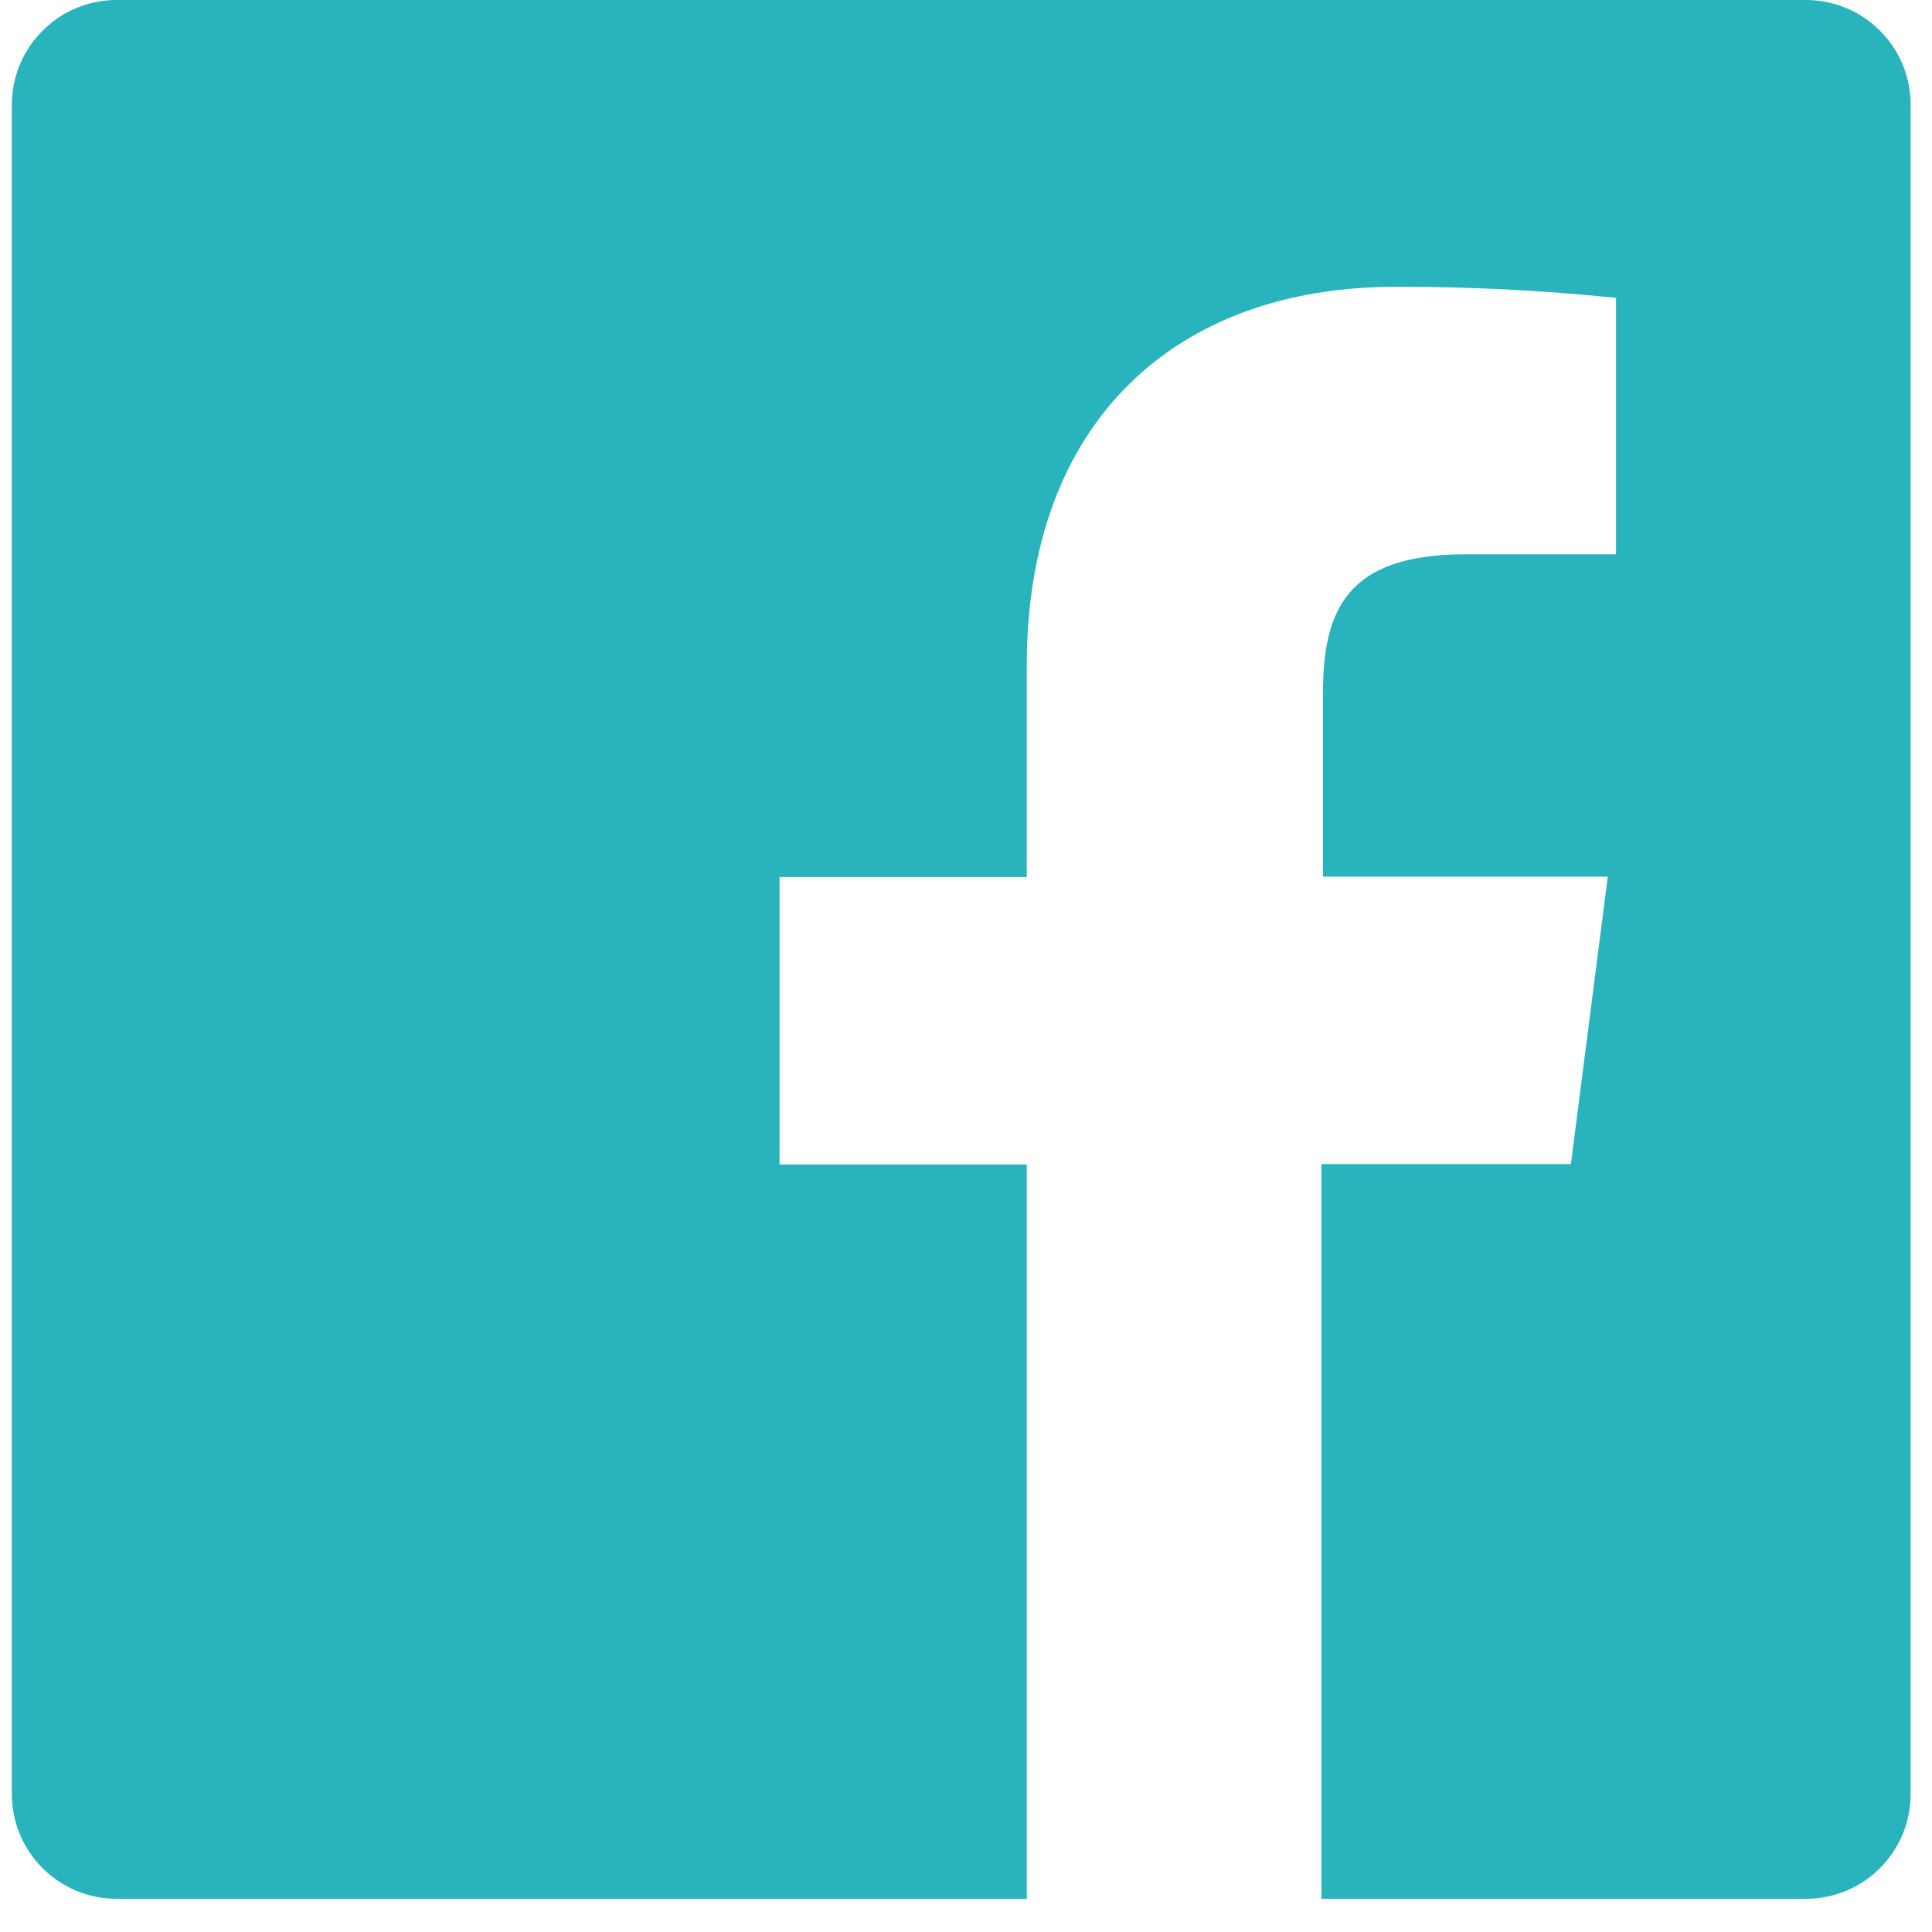 <svg xmlns="http://www.w3.org/2000/svg" width="22" height="22" viewBox="0 0 22 22">
    <path fill="#29B3BC" fill-rule="evenodd" d="M20.564 0H1.328C.67 0 .135.534.135 1.193v19.236c0 .659.534 1.193 1.193 1.193h10.364V13.26H8.877V9.987h2.815V7.579c0-2.792 1.707-4.313 4.197-4.313.84-.002 1.678.04 2.513.126v2.92h-1.715c-1.357 0-1.622.64-1.622 1.587v2.084h3.243l-.42 3.273h-2.841v8.366h5.517c.659 0 1.193-.534 1.193-1.193V1.193C21.757.534 21.223 0 20.564 0z"/>
</svg>
